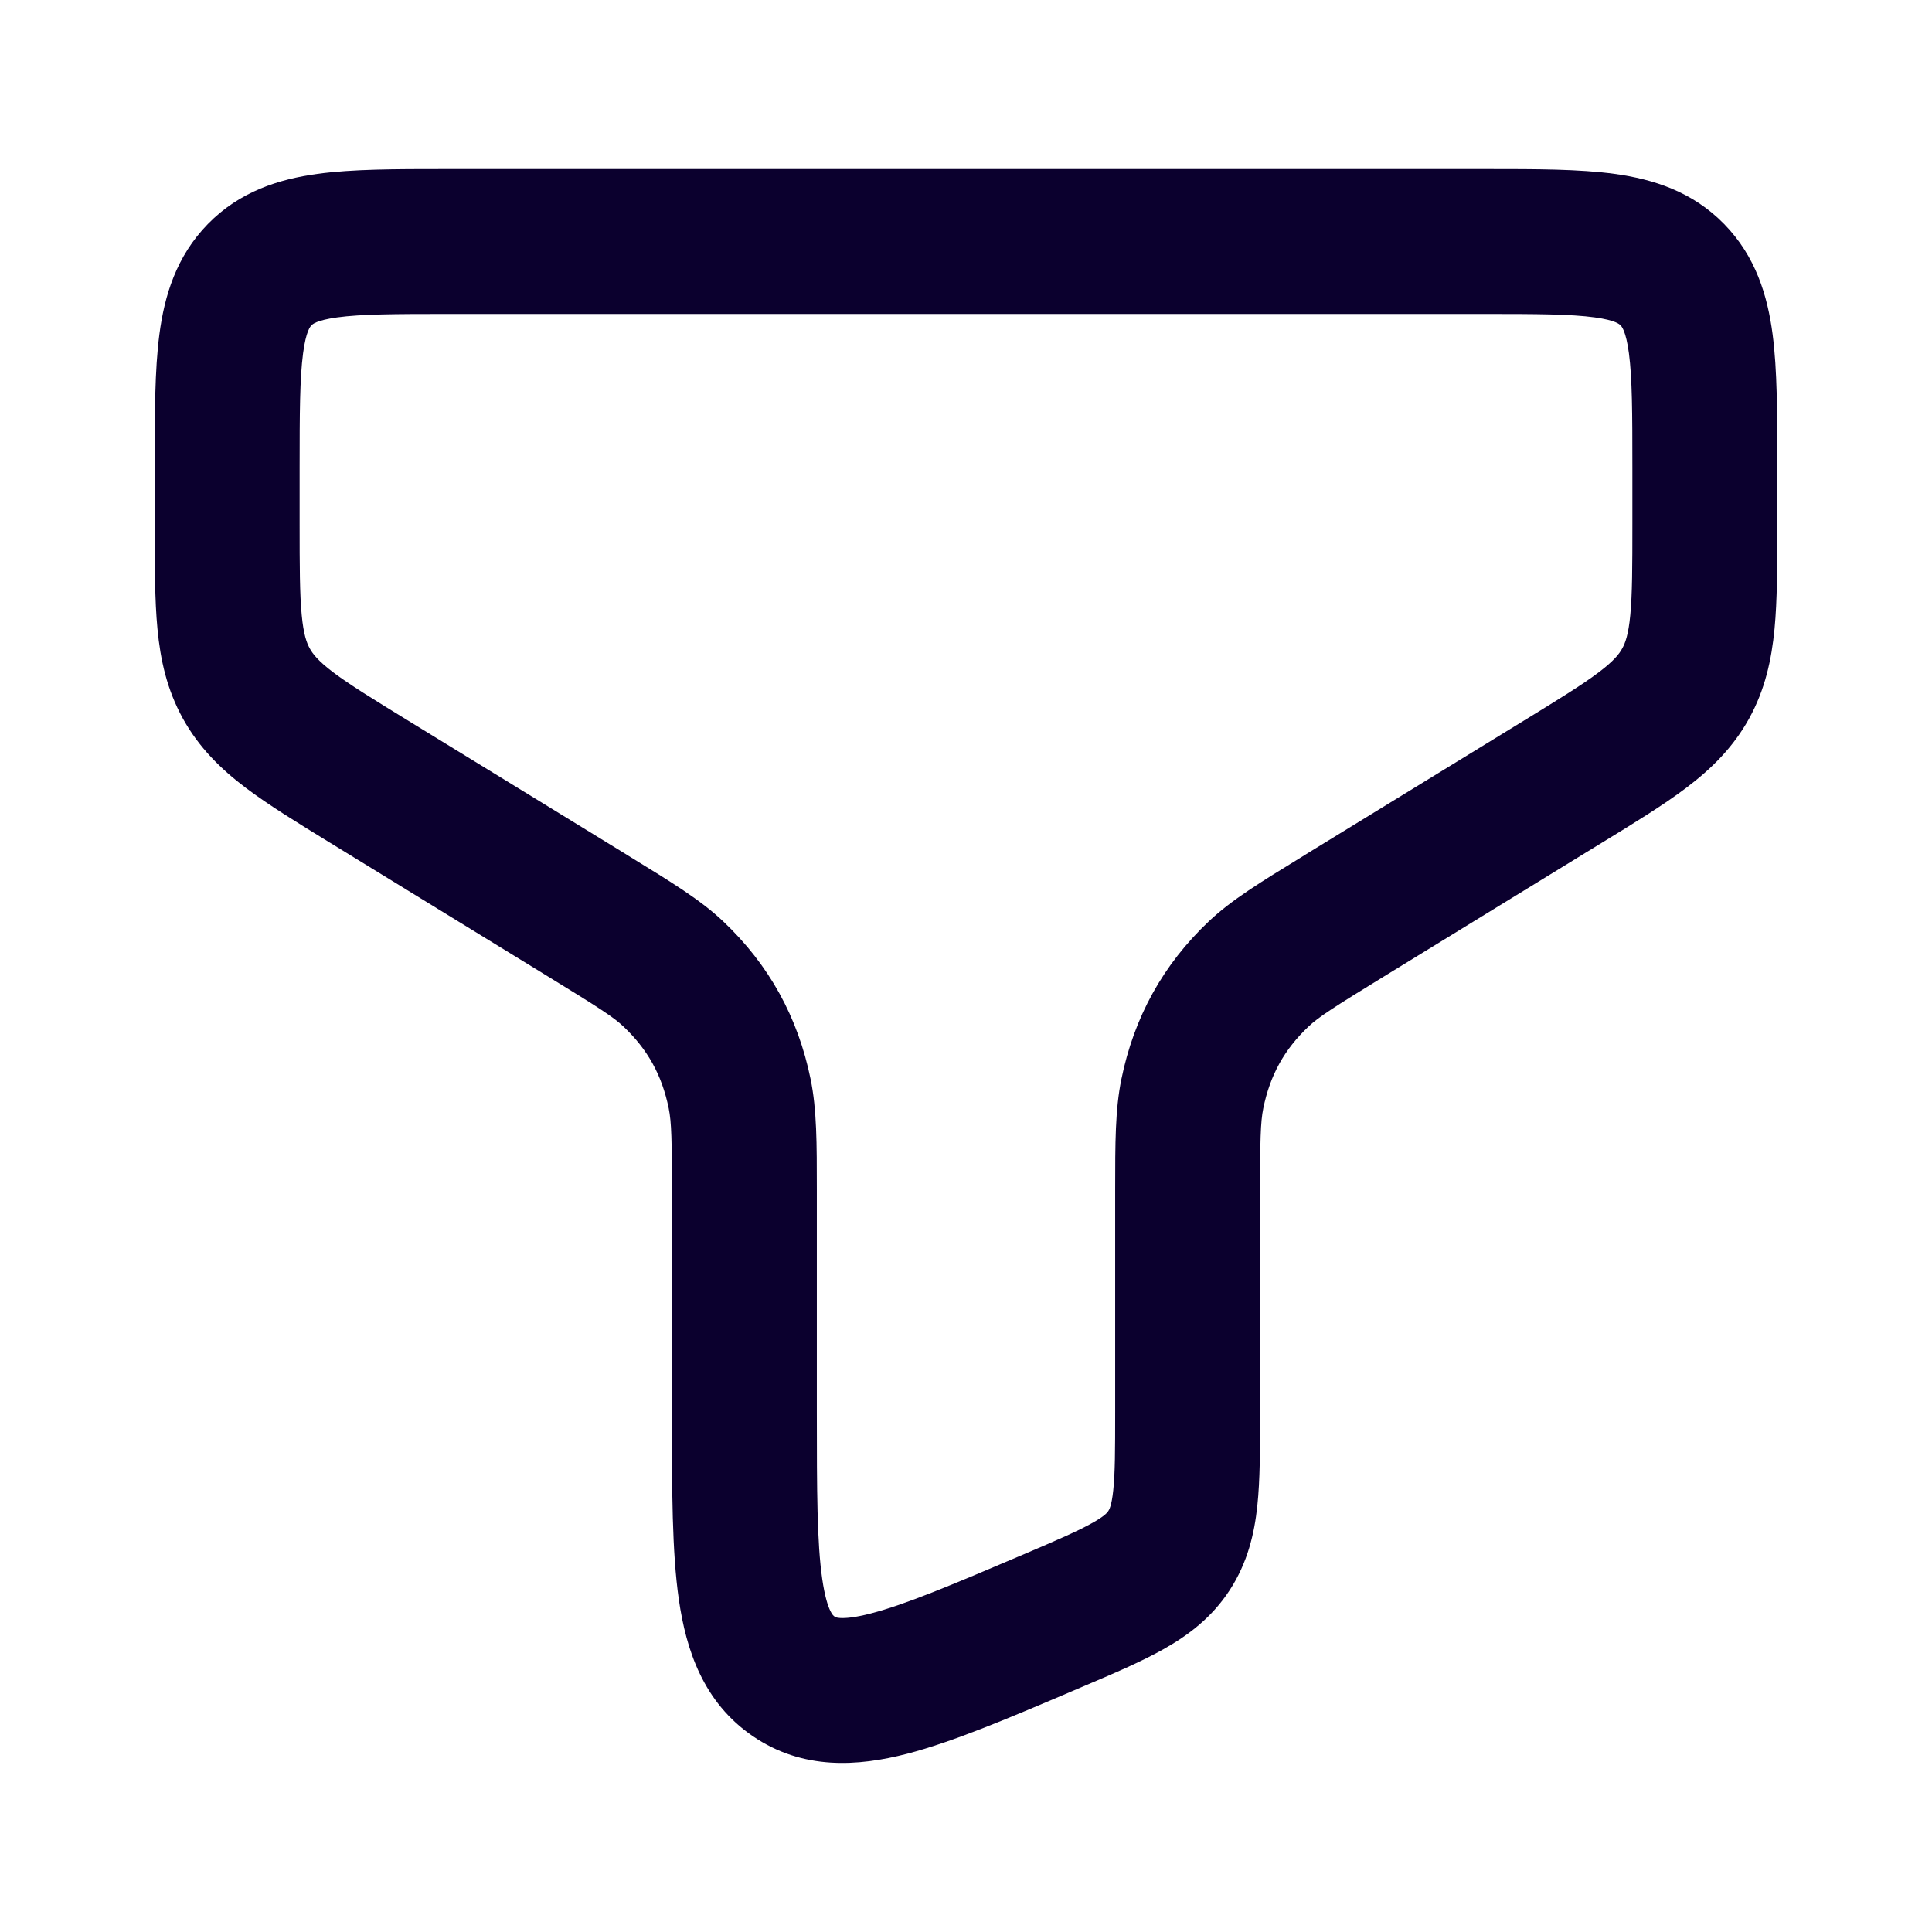 <svg width="24" height="24" viewBox="0 0 24 24" fill="none" xmlns="http://www.w3.org/2000/svg">
<g id="filter">
<g id="Union">
<path d="M18.481 2.1C18.462 2.1 18.443 2.1 18.424 2.1L5.519 2.1C4.919 2.1 4.379 2.1 3.942 2.16C3.464 2.226 2.978 2.378 2.582 2.783C2.189 3.185 2.043 3.674 1.98 4.153C1.922 4.596 1.922 5.144 1.922 5.76L1.922 6.543C1.922 7.029 1.922 7.455 1.956 7.811C1.992 8.195 2.073 8.566 2.273 8.928C2.474 9.29 2.745 9.554 3.052 9.786C3.335 10 3.694 10.22 4.1 10.469L6.807 12.13C7.431 12.512 7.621 12.634 7.745 12.752C8.044 13.035 8.222 13.353 8.307 13.768C8.342 13.941 8.347 14.163 8.347 14.873L8.347 17.61C8.347 18.507 8.347 19.277 8.433 19.872C8.523 20.495 8.736 21.148 9.353 21.568C9.976 21.993 10.661 21.943 11.268 21.786C11.842 21.637 12.54 21.34 13.347 20.996L13.45 20.952C13.828 20.791 14.175 20.644 14.453 20.487C14.761 20.314 15.054 20.094 15.276 19.753C15.497 19.413 15.582 19.056 15.619 18.705C15.653 18.385 15.653 18.003 15.653 17.584L15.653 14.873C15.653 14.163 15.658 13.941 15.693 13.768C15.778 13.353 15.956 13.035 16.255 12.752C16.379 12.634 16.569 12.512 17.192 12.13L19.899 10.469C20.306 10.22 20.665 10 20.948 9.786C21.255 9.554 21.526 9.29 21.727 8.928C21.927 8.566 22.007 8.195 22.044 7.811C22.078 7.455 22.078 7.029 22.078 6.543L22.078 5.815C22.078 5.796 22.078 5.778 22.078 5.76C22.078 5.144 22.078 4.596 22.02 4.153C21.957 3.674 21.811 3.185 21.418 2.783C21.022 2.378 20.536 2.226 20.058 2.16C19.621 2.1 19.081 2.1 18.481 2.1ZM20.13 4.041L20.131 4.042L20.132 4.043C20.144 4.055 20.198 4.109 20.235 4.388C20.276 4.699 20.278 5.126 20.278 5.815V6.505C20.278 7.04 20.277 7.38 20.252 7.641C20.229 7.883 20.19 7.987 20.152 8.055C20.115 8.123 20.05 8.208 19.861 8.351C19.657 8.505 19.375 8.679 18.925 8.955L16.251 10.595C16.222 10.613 16.194 10.631 16.166 10.648C15.665 10.955 15.297 11.18 15.018 11.444C14.447 11.984 14.088 12.634 13.93 13.407C13.853 13.783 13.853 14.203 13.853 14.779C13.853 14.81 13.853 14.841 13.853 14.873L13.853 17.543C13.853 18.017 13.852 18.302 13.829 18.515C13.809 18.707 13.778 18.755 13.768 18.77C13.759 18.784 13.73 18.829 13.57 18.918C13.389 19.02 13.135 19.13 12.706 19.313C11.816 19.692 11.244 19.933 10.817 20.043C10.614 20.096 10.498 20.103 10.435 20.099C10.389 20.096 10.377 20.088 10.367 20.081C10.357 20.074 10.34 20.063 10.315 20.012C10.284 19.948 10.245 19.829 10.214 19.614C10.149 19.164 10.147 18.526 10.147 17.543V14.873C10.147 14.841 10.147 14.81 10.147 14.779C10.147 14.203 10.147 13.783 10.07 13.407C9.912 12.634 9.553 11.984 8.982 11.444C8.703 11.18 8.335 10.955 7.834 10.648C7.806 10.631 7.778 10.613 7.749 10.595L5.075 8.955C4.625 8.679 4.343 8.505 4.138 8.351C3.95 8.208 3.885 8.123 3.848 8.055C3.81 7.987 3.771 7.883 3.748 7.641C3.723 7.38 3.722 7.04 3.722 6.505V5.815C3.722 5.126 3.724 4.699 3.765 4.388C3.802 4.109 3.856 4.055 3.868 4.043L3.869 4.042L3.87 4.041C3.88 4.03 3.927 3.979 4.187 3.943C4.487 3.902 4.901 3.9 5.575 3.9H18.424C19.099 3.9 19.513 3.902 19.812 3.943C20.073 3.979 20.12 4.03 20.13 4.041Z" fill="#0B002E"/>
</g>
</g>
</svg>
